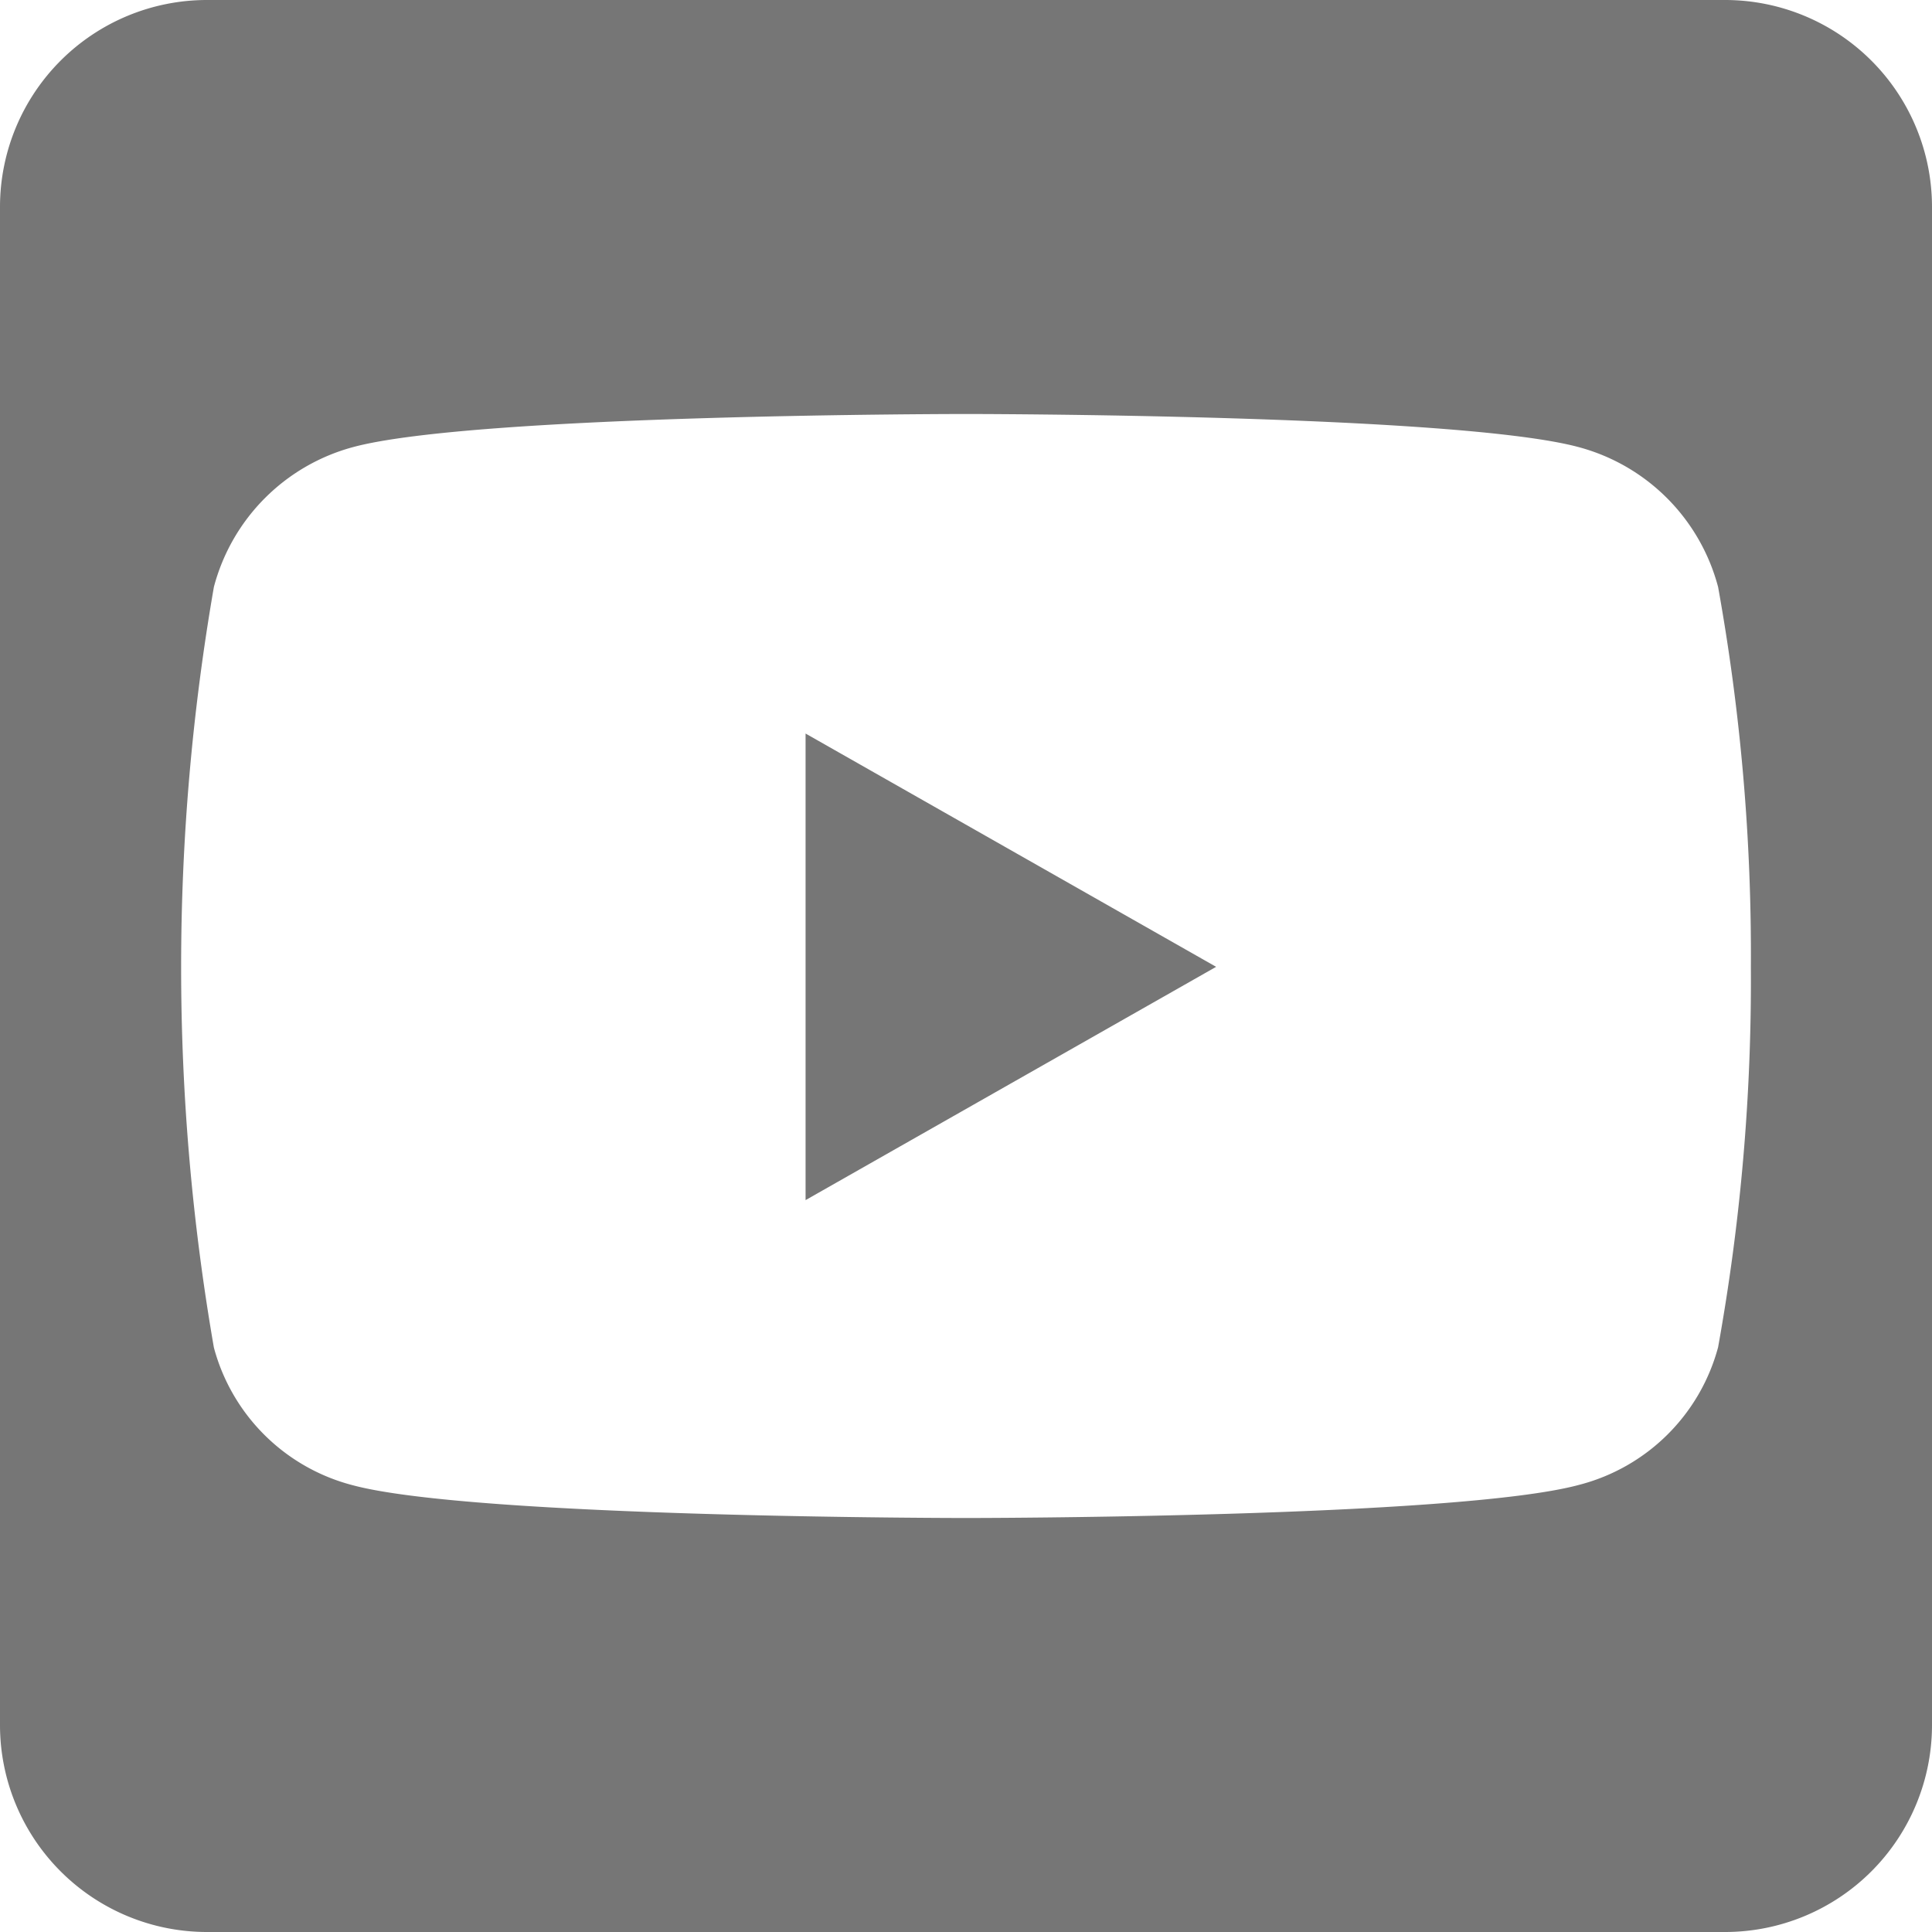 <svg xmlns="http://www.w3.org/2000/svg" width="28" height="28" viewBox="0 0 28 28">
  <path id="youtube-square-brands" d="M11.675,42.631l5.95,3.381-5.95,3.381ZM28,35V57a3,3,0,0,1-3,3H3a3,3,0,0,1-3-3V35a3,3,0,0,1,3-3H25A3,3,0,0,1,28,35ZM25.375,46.019a30.032,30.032,0,0,0-.475-5.512,2.853,2.853,0,0,0-2.013-2.025C21.119,38,14,38,14,38s-7.119,0-8.888.481A2.853,2.853,0,0,0,3.1,40.506a32.225,32.225,0,0,0,0,11.025,2.812,2.812,0,0,0,2.012,1.994C6.881,54,14,54,14,54s7.119,0,8.888-.481A2.812,2.812,0,0,0,24.9,51.525,29.94,29.94,0,0,0,25.375,46.019Z" transform="translate(0 -32)" fill="#767676"/>
</svg>
